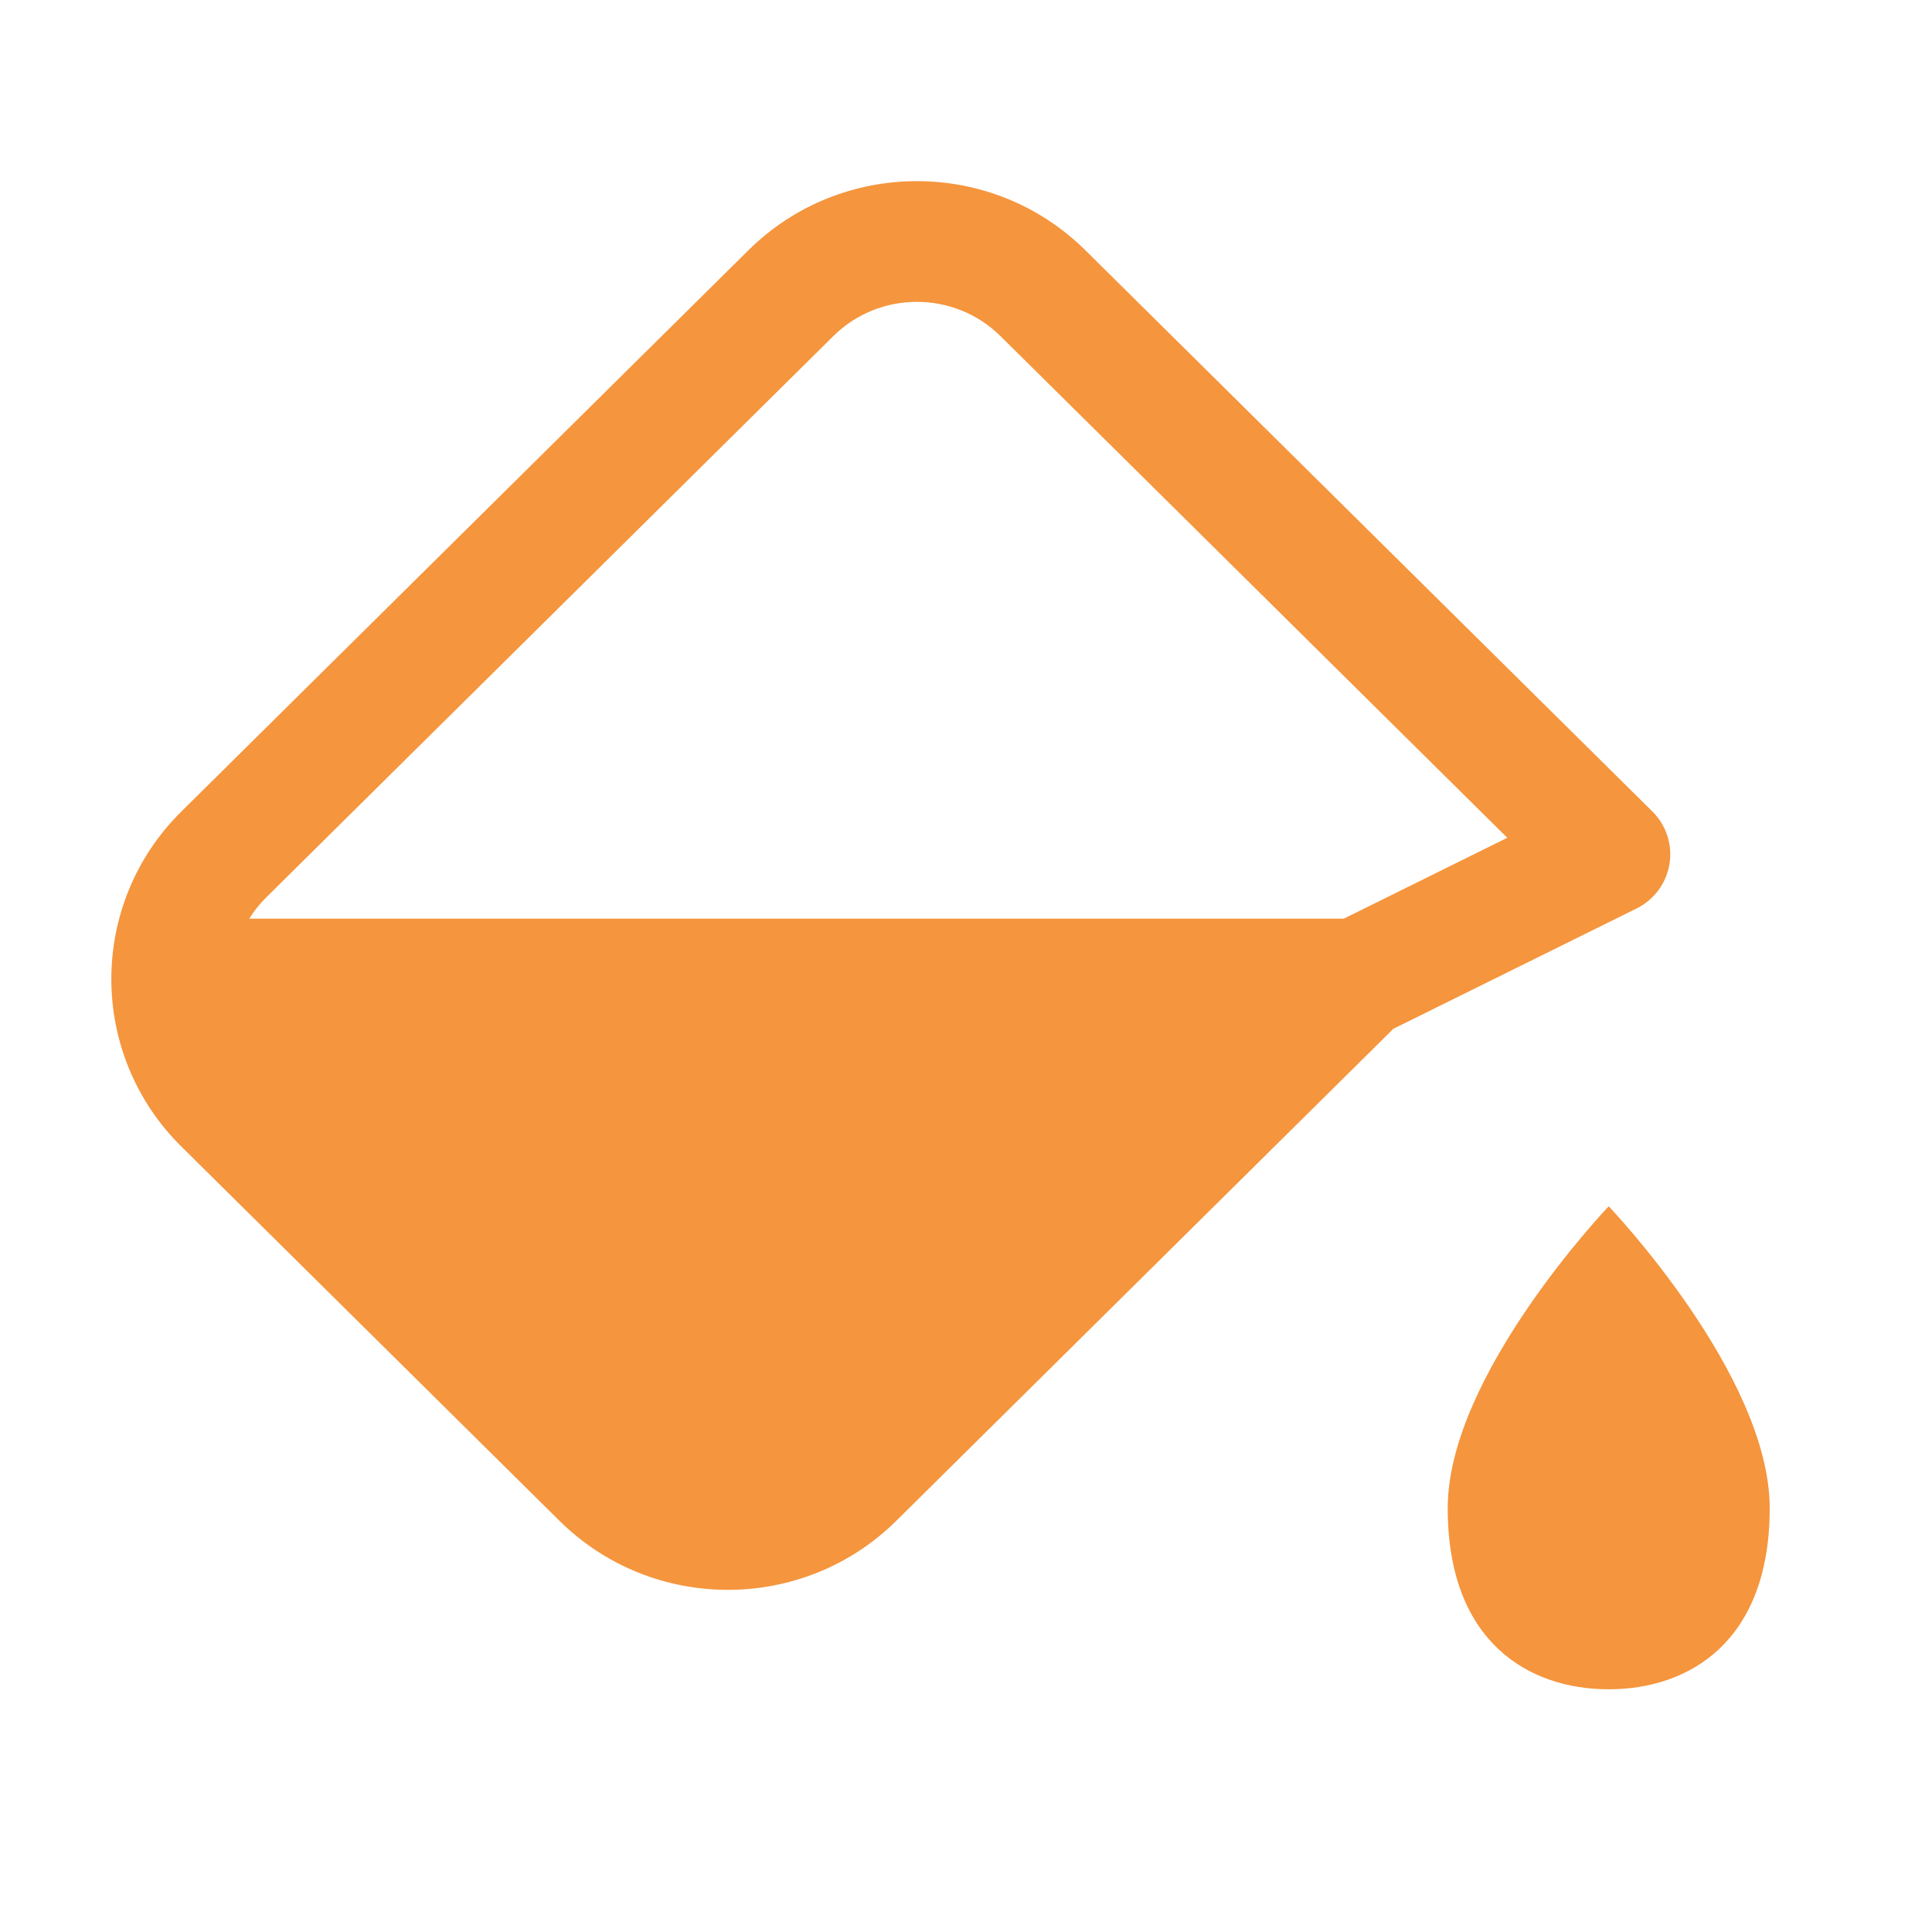<svg xmlns="http://www.w3.org/2000/svg" width="24" height="24" viewBox="0 0 24 24" fill="none">
    <path fill-rule="evenodd" clip-rule="evenodd" d="M13.483 3.109C12.326 1.964 10.454 1.964 9.297 3.109L2.254 10.08C1.674 10.653 1.383 11.408 1.383 12.162C1.383 12.916 1.674 13.671 2.254 14.244L6.949 18.891C8.106 20.036 9.978 20.036 11.135 18.891L17.309 12.78L20.331 11.285C20.548 11.177 20.7 10.972 20.739 10.732C20.778 10.493 20.698 10.25 20.526 10.08L13.483 3.109ZM18.724 10.407L16.693 11.412L3.096 11.412C3.155 11.317 3.226 11.228 3.309 11.146L10.352 4.175C10.924 3.608 11.855 3.608 12.428 4.175L18.724 10.407ZM19.984 20.985C20.984 20.985 21.984 20.392 21.984 18.735C21.984 17.078 19.984 14.985 19.984 14.985C19.984 14.985 17.984 17.078 17.984 18.735C17.984 20.392 18.984 20.985 19.984 20.985Z" fill="#F5953D"/>
</svg>
